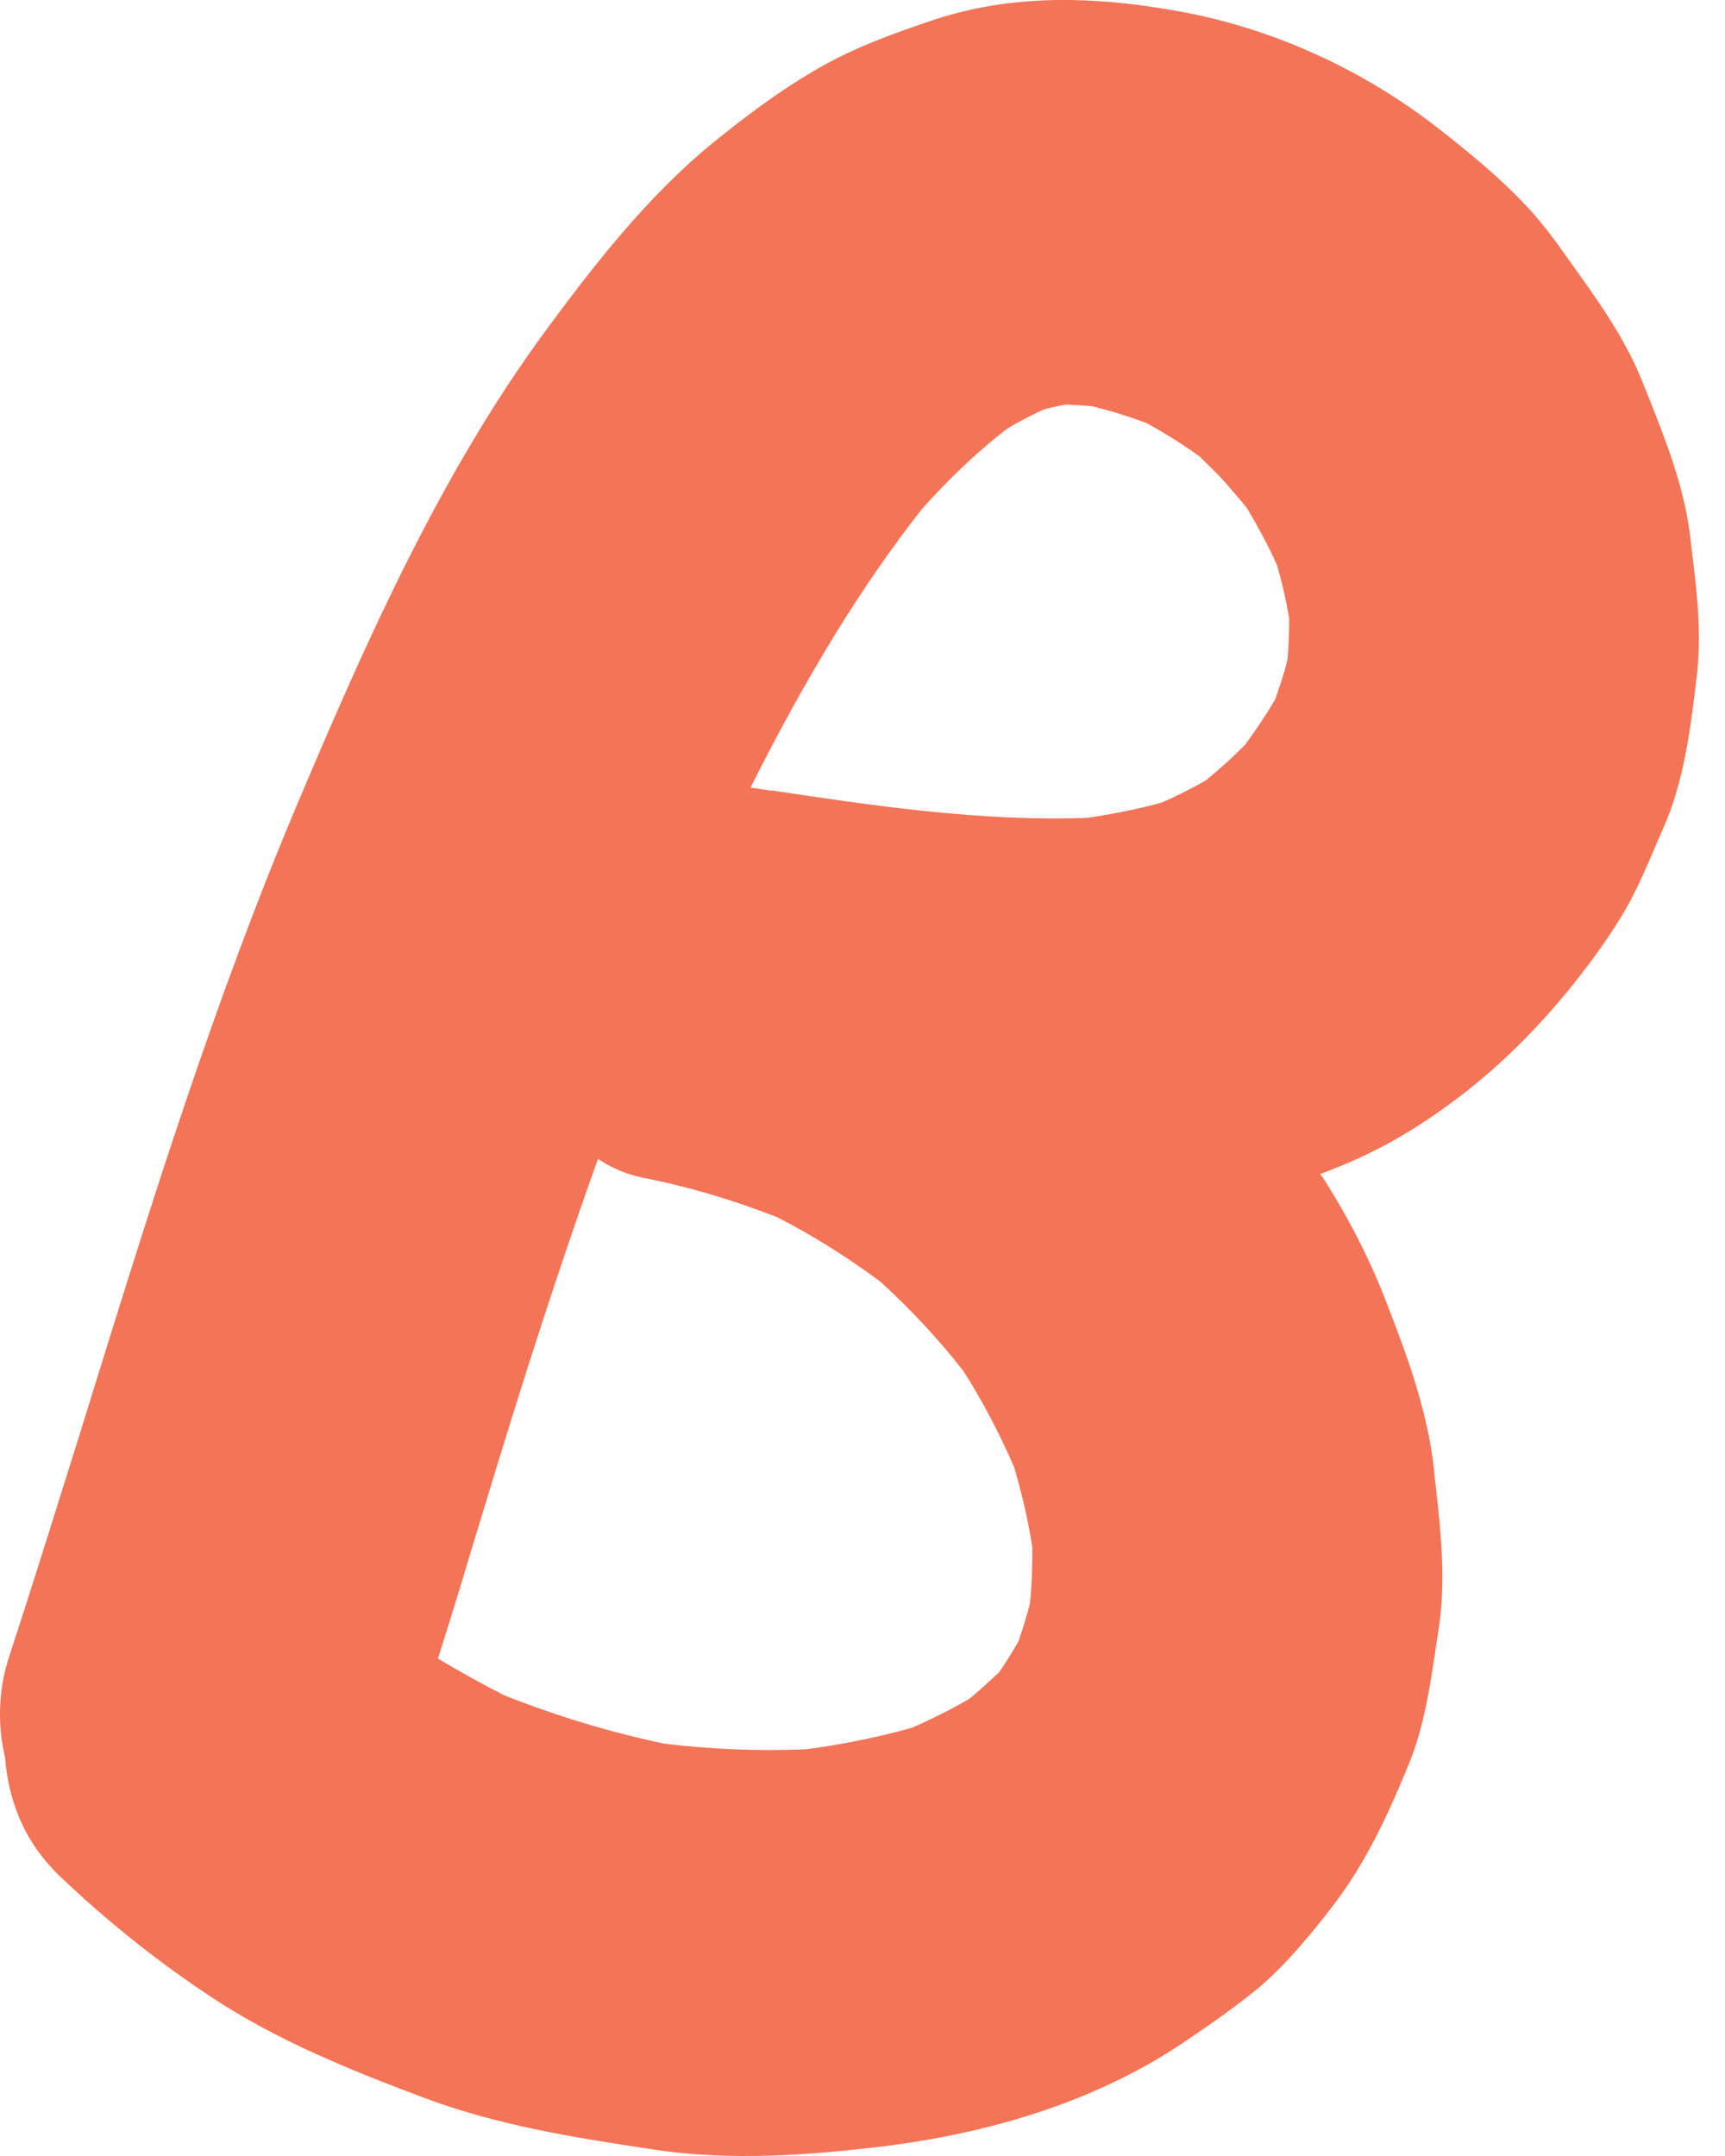 <svg width="20" height="25" viewBox="0 0 20 25" fill="none" xmlns="http://www.w3.org/2000/svg">
<path d="M17.71 2.402C17.831 2.531 17.943 2.674 18.046 2.813L18.191 3.016C18.508 3.459 18.839 3.911 19.045 4.433L19.091 4.548C19.306 5.084 19.525 5.638 19.595 6.21L19.614 6.376C19.67 6.819 19.731 7.327 19.675 7.821C19.609 8.37 19.535 9.053 19.278 9.616L19.222 9.746L19.157 9.898C19.049 10.147 18.937 10.406 18.793 10.636C18.629 10.904 18.447 11.153 18.242 11.412C17.682 12.109 17.094 12.64 16.403 13.078C16.067 13.29 15.717 13.461 15.306 13.614L15.353 13.678C15.656 14.158 15.899 14.638 16.09 15.142C16.319 15.732 16.548 16.36 16.622 17.006L16.636 17.145C16.702 17.712 16.767 18.303 16.683 18.871L16.655 19.051C16.585 19.526 16.515 20.016 16.333 20.459C16.109 21.004 15.852 21.576 15.465 22.084C15.236 22.384 14.928 22.762 14.616 23.03C14.345 23.256 14.074 23.445 13.747 23.667C12.791 24.318 11.577 24.733 10.149 24.899C9.426 24.982 8.483 25.066 7.559 24.922C6.602 24.779 5.748 24.636 4.922 24.327C4.096 24.018 3.223 23.667 2.467 23.168C1.842 22.758 1.239 22.277 0.675 21.738C0.647 21.71 0.619 21.682 0.595 21.654C0.278 21.313 0.096 20.874 0.059 20.38C-0.035 19.983 -0.016 19.573 0.11 19.199C0.395 18.326 0.665 17.454 0.941 16.577L1.015 16.337C1.739 14.001 2.486 11.592 3.466 9.279C4.245 7.438 5.104 5.499 6.317 3.847C6.854 3.117 7.493 2.286 8.268 1.654C8.604 1.382 9.057 1.031 9.547 0.759C9.93 0.546 10.317 0.403 10.751 0.256C11.61 -0.045 12.553 -0.077 13.715 0.14C14.774 0.339 15.796 0.805 16.664 1.479C17.019 1.756 17.388 2.056 17.71 2.402ZM8.936 9.164C10.135 9.344 11.377 9.529 12.613 9.483C12.917 9.436 13.197 9.381 13.467 9.307C13.649 9.229 13.817 9.141 13.981 9.049C14.139 8.919 14.289 8.786 14.438 8.633C14.564 8.462 14.676 8.292 14.784 8.112C14.839 7.955 14.891 7.802 14.928 7.645C14.942 7.484 14.947 7.327 14.947 7.17C14.909 6.948 14.863 6.75 14.807 6.556C14.709 6.335 14.592 6.118 14.457 5.891C14.368 5.781 14.28 5.679 14.186 5.573C14.098 5.476 13.999 5.384 13.906 5.291C13.701 5.144 13.5 5.019 13.29 4.904C13.089 4.83 12.884 4.765 12.66 4.71C12.557 4.701 12.459 4.696 12.361 4.691C12.273 4.705 12.189 4.724 12.105 4.747C11.951 4.816 11.801 4.894 11.661 4.982C11.33 5.241 11.012 5.541 10.69 5.901C9.995 6.787 9.365 7.812 8.702 9.132L8.94 9.169L8.936 9.164ZM5.076 19.231C5.314 19.374 5.571 19.517 5.841 19.656C6.457 19.9 7.069 20.085 7.703 20.219C8.25 20.284 8.786 20.307 9.346 20.284C9.794 20.224 10.196 20.14 10.574 20.034C10.816 19.928 11.036 19.817 11.241 19.697C11.363 19.596 11.475 19.494 11.586 19.388C11.666 19.273 11.736 19.157 11.806 19.037C11.857 18.89 11.904 18.742 11.941 18.594C11.965 18.382 11.969 18.16 11.969 17.943C11.923 17.639 11.853 17.339 11.759 17.015C11.591 16.628 11.4 16.259 11.171 15.899C11.027 15.714 10.873 15.534 10.714 15.363C10.555 15.192 10.387 15.026 10.21 14.864C9.832 14.583 9.44 14.334 9.006 14.112C8.497 13.914 7.988 13.761 7.447 13.655C7.265 13.618 7.092 13.544 6.933 13.438C6.667 14.181 6.401 14.971 6.121 15.848C5.893 16.563 5.673 17.288 5.454 18.008C5.333 18.419 5.207 18.825 5.076 19.236" fill="#F47458"/>
</svg>
